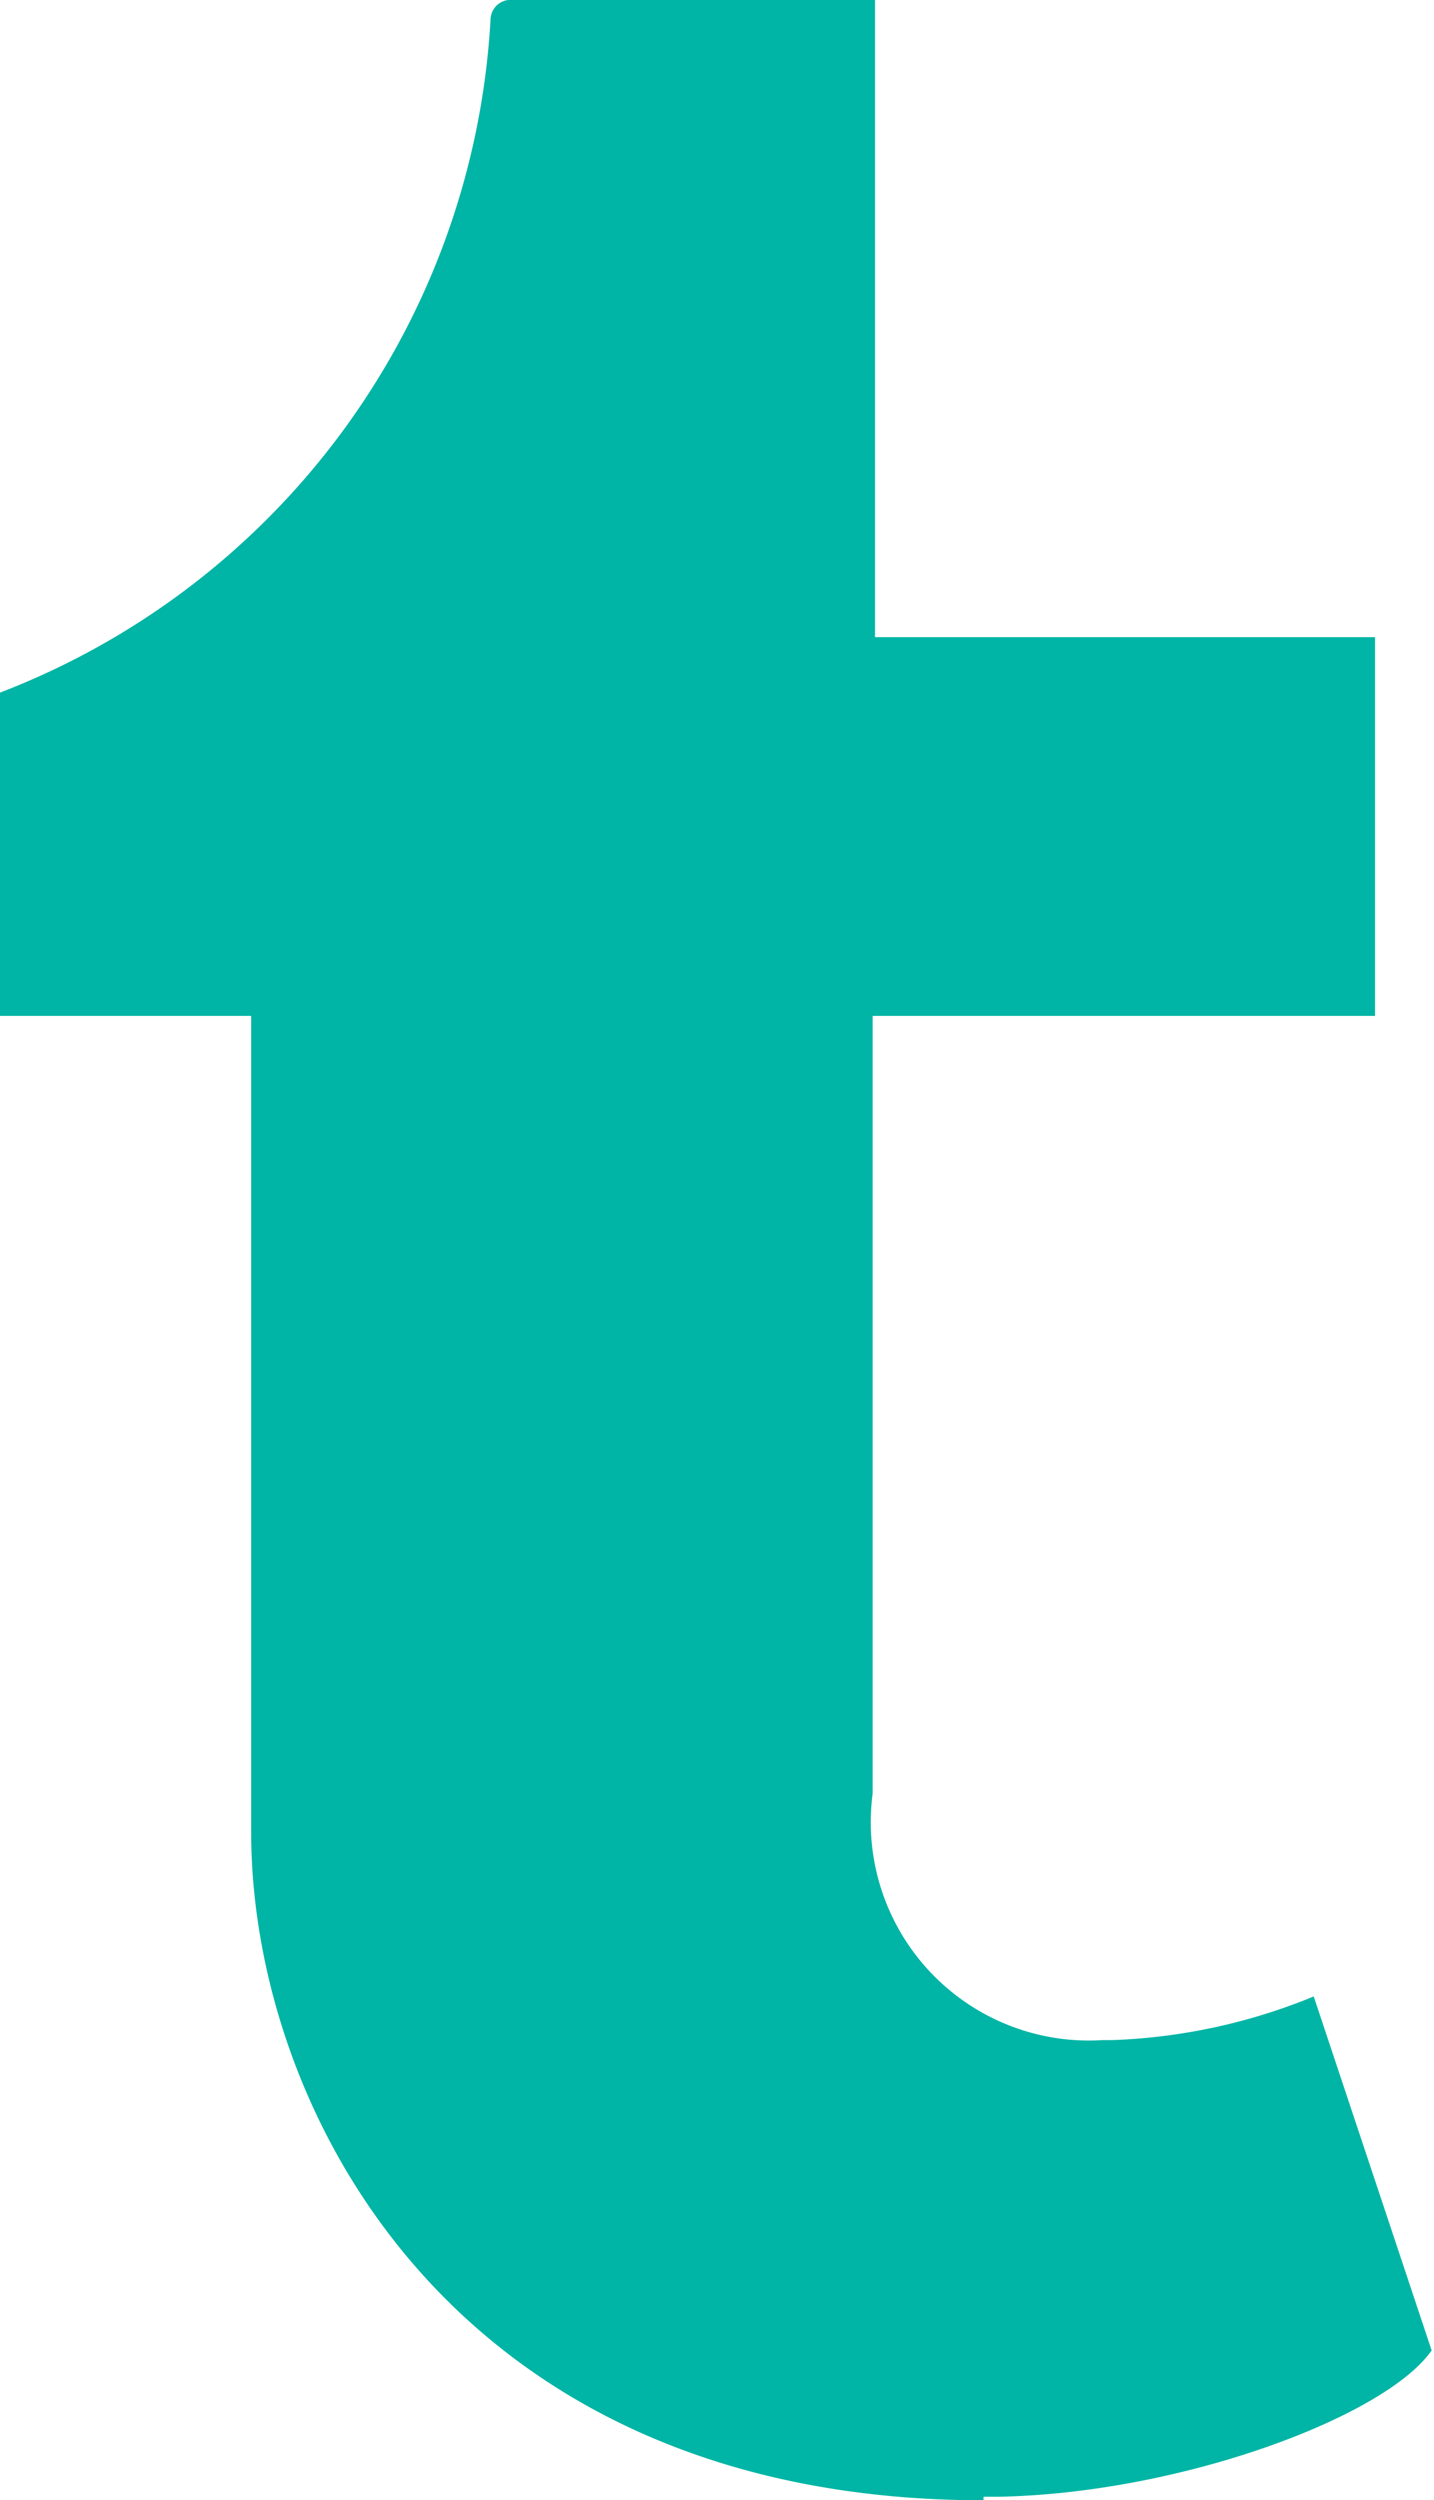 <svg xmlns="http://www.w3.org/2000/svg" viewBox="0 0 12.16 21.19"><defs><style>.cls-1{fill:#00b5a5;}</style></defs><title>tumblr g</title><g id="Layer_2" data-name="Layer 2"><g id="Layer_2_copy" data-name="Layer 2 copy"><path class="cls-1" d="M8.34,21.19c-4.5,0-6.21-3.32-6.21-5.66V8.61H0V5.87A6.5,6.5,0,0,0,4.16.16.17.17,0,0,1,4.31,0H7.42V5.4h4.24V8.61H7.4V15.2a1.85,1.85,0,0,0,1.95,2.09h.08a4.94,4.94,0,0,0,1.71-.37l1,3c-.39.56-2.12,1.21-3.67,1.24H8.34Z"/></g></g></svg>